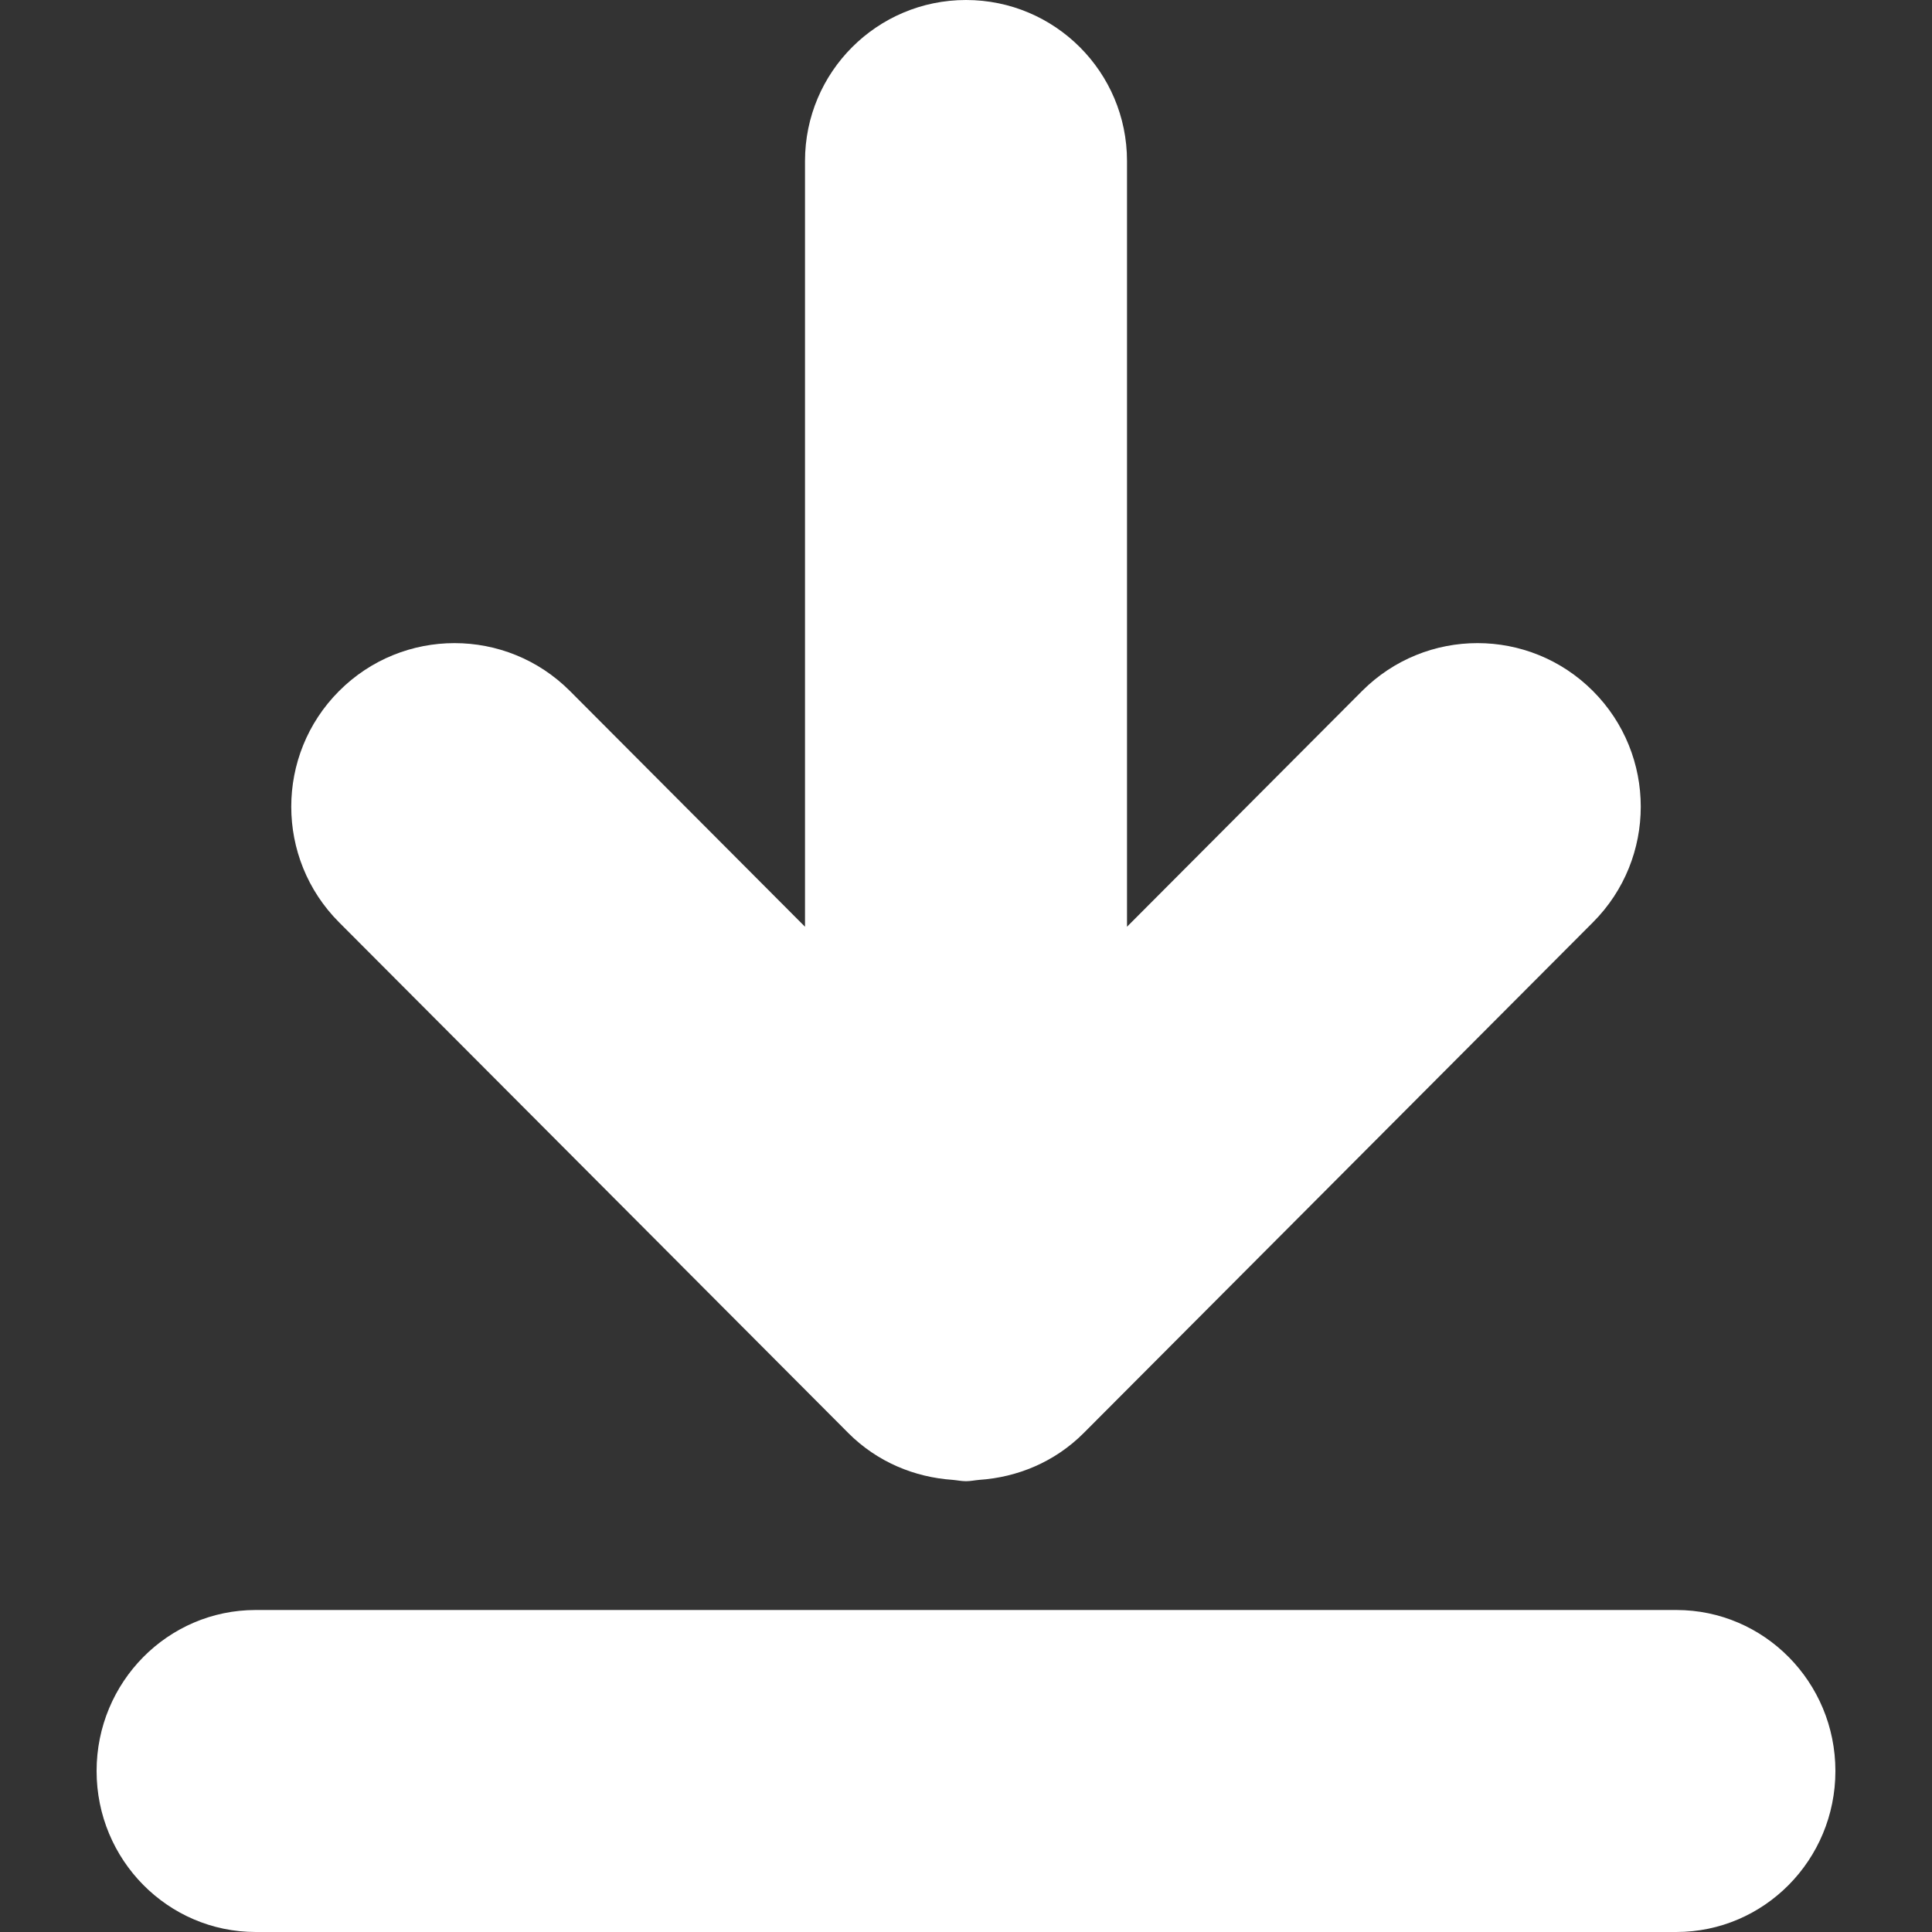 <svg xmlns="http://www.w3.org/2000/svg" viewBox="0 0 268.476 268.476" width="512" height="512" enable-background="new 0 0 268.476 268.476"><rect x="0" y="0" width="268.476" height="268.476" fill="#333333" stroke="none"/><path d="M232.943 223.73H35.533c-12.21 0-22.11 10.017-22.11 22.373 0 12.356 9.9 22.373 22.11 22.373h197.41c12.21 0 22.11-10.017 22.11-22.373 0-12.356-9.9-22.373-22.11-22.373zM117.88 199.136c4.035 4.04 9.216 6.147 14.492 6.508.626.053 1.227.188 1.866.188.633 0 1.228-.135 1.847-.186 5.284-.357 10.473-2.464 14.512-6.51l70.763-70.967c8.86-8.876 8.86-23.268 0-32.143-8.86-8.876-23.225-8.876-32.086 0l-32.662 32.756V22.373C156.612 10.017 146.596 0 134.238 0c-12.356 0-22.372 10.017-22.372 22.373v106.41L79.204 96.027c-8.86-8.876-23.226-8.876-32.086 0-8.86 8.875-8.86 23.267 0 32.142l70.763 70.966z" fill="#fff" fill-rule="evenodd" clip-rule="evenodd"/></svg>